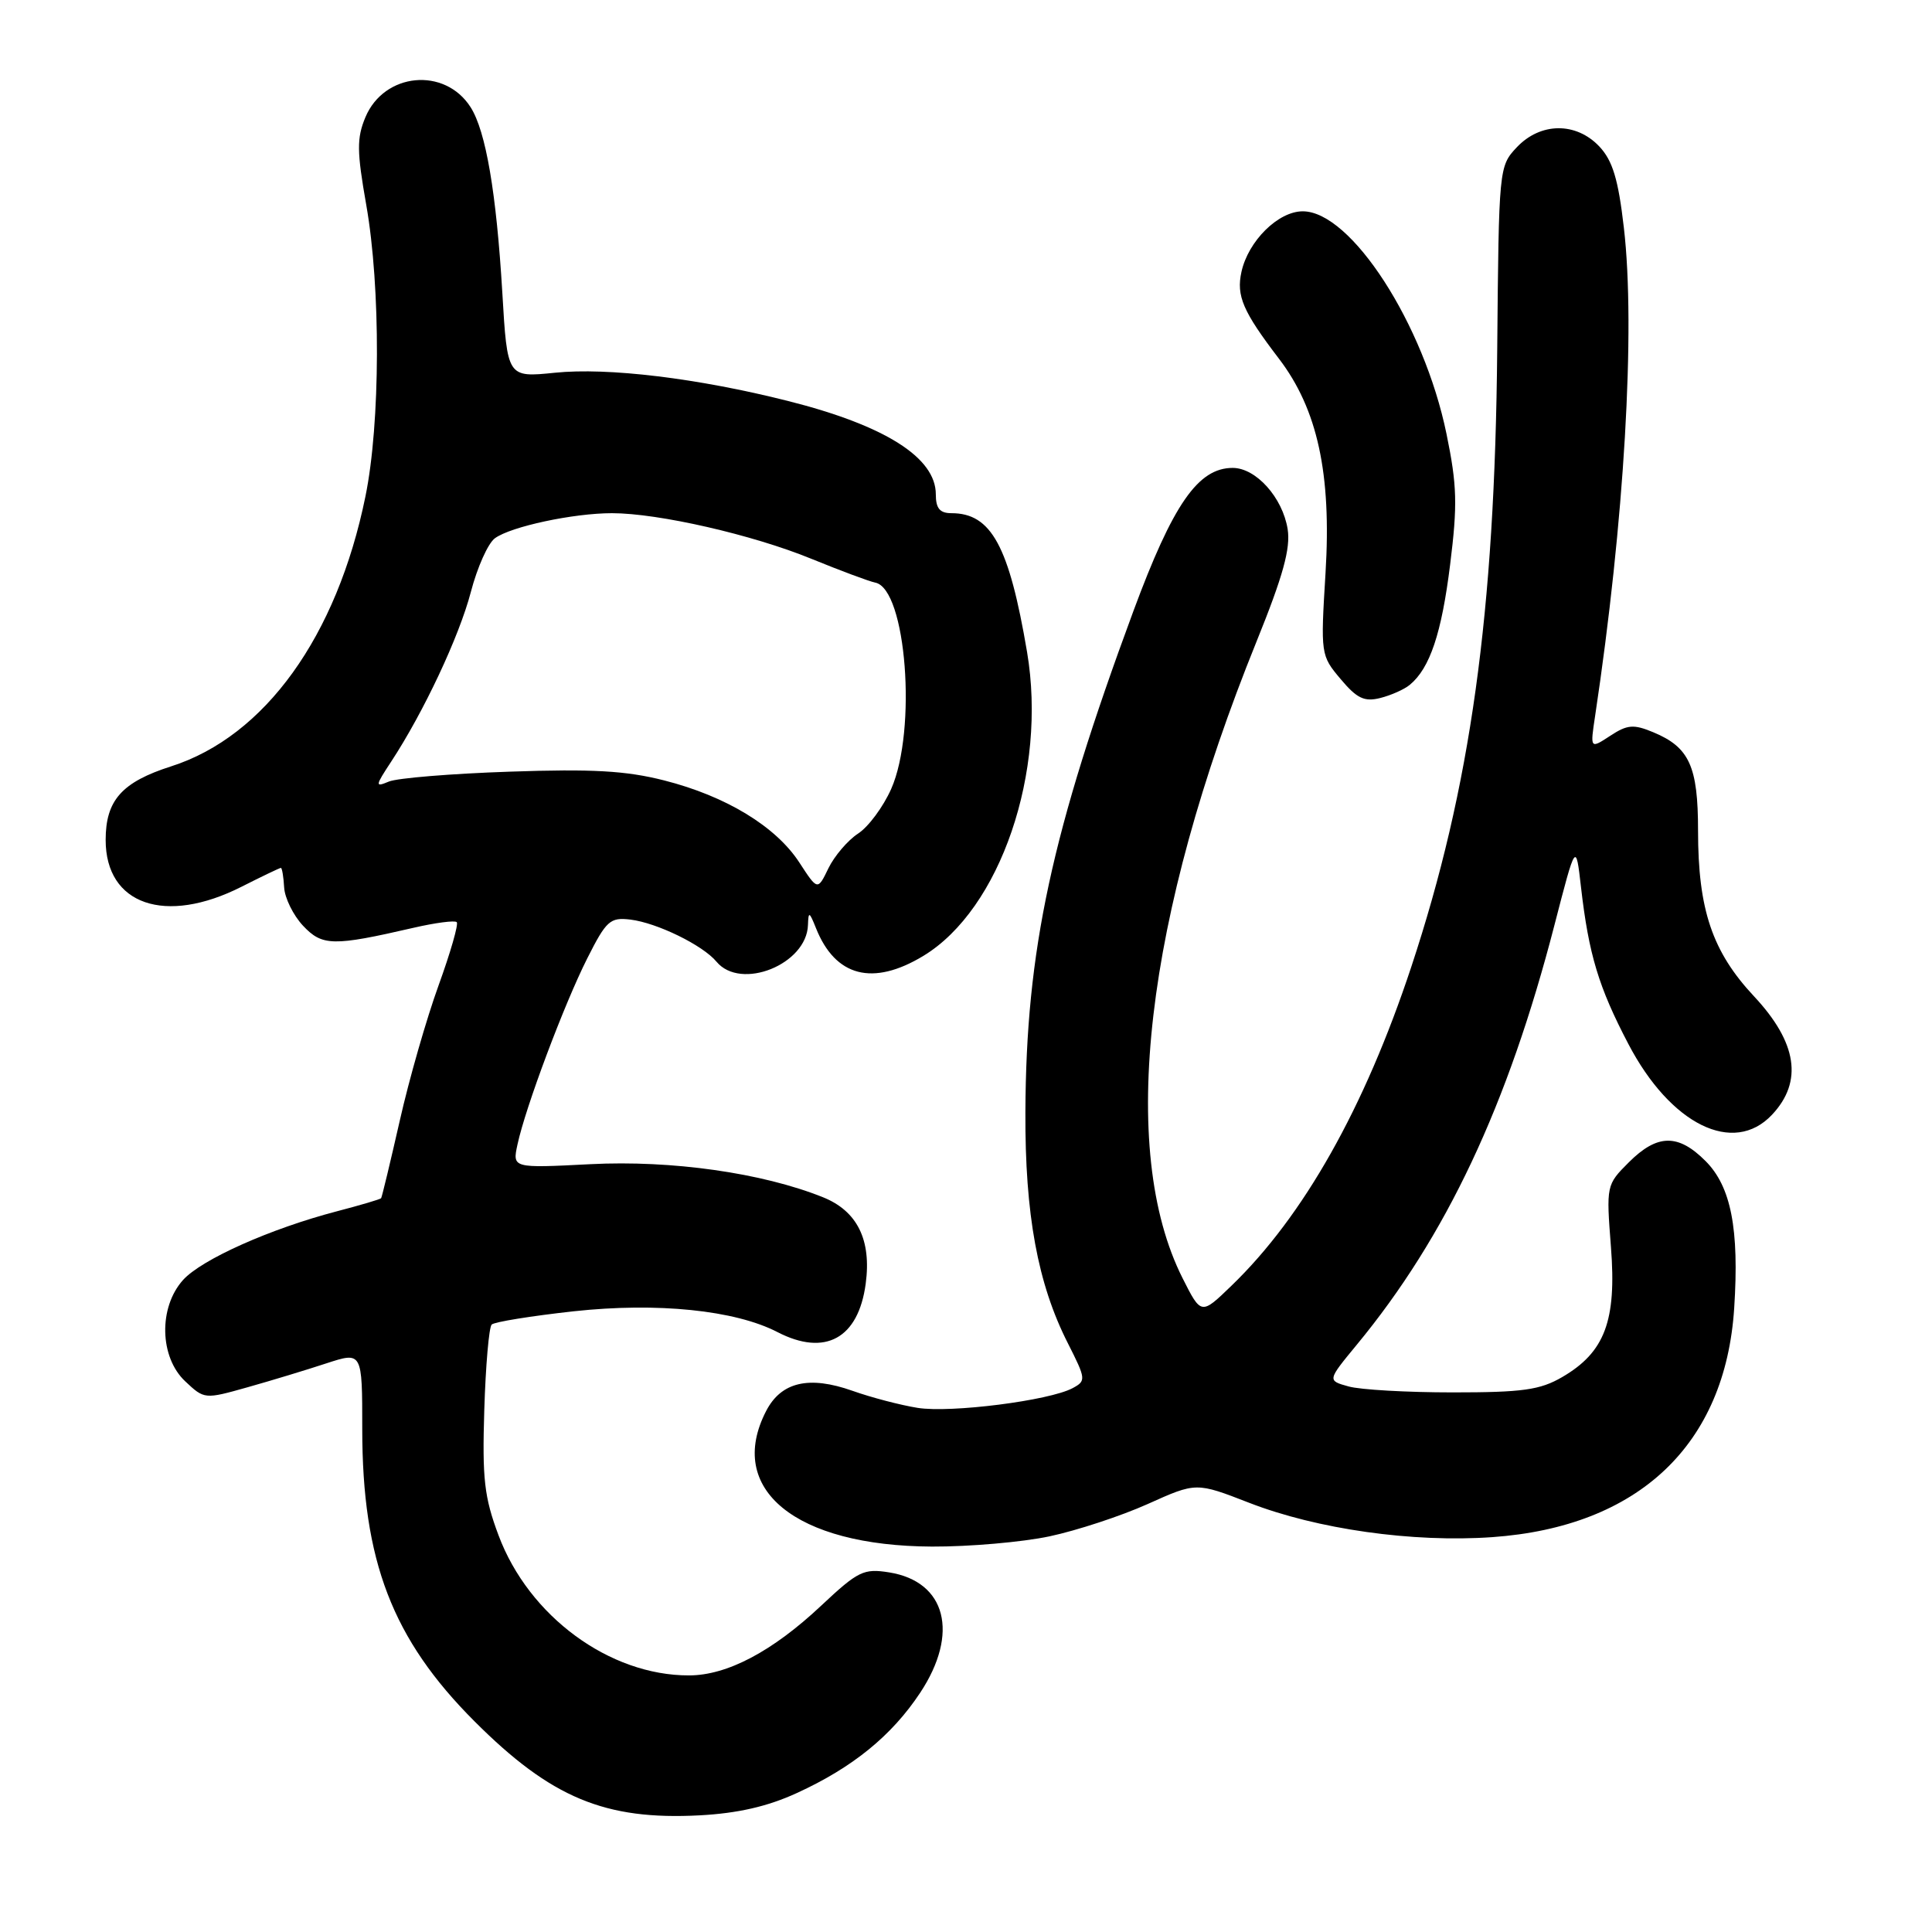 <?xml version="1.0" encoding="UTF-8" standalone="no"?>
<!DOCTYPE svg PUBLIC "-//W3C//DTD SVG 1.1//EN" "http://www.w3.org/Graphics/SVG/1.1/DTD/svg11.dtd" >
<svg xmlns="http://www.w3.org/2000/svg" xmlns:xlink="http://www.w3.org/1999/xlink" version="1.1" viewBox="0 0 256 256">
 <g >
 <path fill="currentColor"
d=" M 105.58 237.59 C 112.97 234.21 118.15 230.00 121.92 224.31 C 127.14 216.43 125.37 209.56 117.82 208.35 C 114.44 207.81 113.70 208.17 108.82 212.75 C 102.35 218.83 96.34 222.00 91.29 222.00 C 80.76 222.02 70.07 214.16 66.06 203.44 C 64.16 198.37 63.89 195.93 64.17 186.83 C 64.35 180.96 64.79 175.87 65.15 175.51 C 65.51 175.16 70.41 174.37 76.04 173.75 C 87.10 172.55 97.40 173.60 103.02 176.51 C 109.33 179.77 113.74 177.36 114.71 170.10 C 115.49 164.29 113.59 160.45 109.02 158.63 C 100.99 155.41 89.00 153.71 78.23 154.26 C 67.89 154.79 67.89 154.79 68.57 151.65 C 69.62 146.74 74.75 133.07 77.81 127.00 C 80.34 121.98 80.84 121.53 83.53 121.85 C 87.06 122.28 93.12 125.24 94.94 127.43 C 98.16 131.30 106.90 127.79 107.06 122.56 C 107.12 120.73 107.24 120.78 108.12 122.98 C 110.69 129.43 115.66 130.71 122.35 126.66 C 132.55 120.48 138.77 102.25 136.09 86.39 C 133.71 72.34 131.35 68.00 126.07 68.00 C 124.53 68.00 124.00 67.36 124.00 65.50 C 124.00 60.63 117.26 56.37 104.41 53.13 C 92.45 50.11 80.53 48.67 73.52 49.39 C 67.22 50.03 67.22 50.03 66.56 38.77 C 65.77 25.52 64.38 17.39 62.36 14.21 C 58.94 8.84 50.90 9.61 48.42 15.53 C 47.26 18.31 47.28 20.05 48.53 27.15 C 50.46 38.11 50.41 56.09 48.42 65.79 C 44.64 84.32 35.10 97.57 22.69 101.54 C 16.15 103.63 14.00 106.04 14.00 111.30 C 14.00 119.89 21.91 122.61 32.00 117.50 C 34.71 116.13 37.06 115.00 37.22 115.00 C 37.37 115.00 37.57 116.16 37.65 117.58 C 37.73 119.00 38.86 121.28 40.15 122.66 C 42.70 125.37 44.11 125.40 54.78 122.94 C 57.68 122.27 60.27 121.93 60.52 122.19 C 60.78 122.44 59.69 126.22 58.11 130.58 C 56.53 134.93 54.21 143.00 52.97 148.50 C 51.72 154.00 50.61 158.62 50.50 158.77 C 50.39 158.91 47.76 159.69 44.65 160.50 C 35.85 162.80 26.72 166.87 24.25 169.61 C 20.99 173.24 21.13 179.84 24.55 183.04 C 27.08 185.42 27.12 185.42 32.80 183.82 C 35.93 182.94 40.64 181.51 43.25 180.65 C 48.00 179.10 48.00 179.10 48.00 189.34 C 48.00 206.83 51.98 217.19 62.89 228.10 C 73.02 238.23 80.17 241.21 92.74 240.54 C 97.75 240.27 101.71 239.37 105.58 237.59 Z  M 139.08 203.57 C 142.69 202.80 148.54 200.88 152.08 199.29 C 158.50 196.40 158.50 196.40 165.50 199.12 C 174.52 202.63 187.19 204.42 197.73 203.68 C 217.13 202.31 228.62 191.44 229.79 173.33 C 230.47 162.84 229.37 157.22 225.99 153.84 C 222.36 150.20 219.60 150.25 215.83 154.01 C 212.84 157.00 212.83 157.07 213.46 165.26 C 214.22 175.01 212.65 179.18 207.00 182.47 C 204.06 184.18 201.75 184.50 192.50 184.50 C 186.45 184.50 180.23 184.15 178.69 183.71 C 175.87 182.93 175.87 182.93 179.76 178.21 C 191.61 163.86 199.80 146.47 205.98 122.55 C 208.81 111.60 208.81 111.60 209.49 117.55 C 210.52 126.49 211.83 130.81 215.76 138.32 C 221.35 149.02 229.70 153.14 234.80 147.71 C 238.93 143.32 238.14 138.14 232.42 132.02 C 226.88 126.10 225.00 120.53 225.00 110.06 C 225.00 101.53 223.85 99.01 219.05 97.02 C 216.45 95.94 215.63 96.01 213.36 97.50 C 210.70 99.24 210.70 99.24 211.36 94.87 C 215.23 69.15 216.74 43.61 215.17 30.17 C 214.43 23.75 213.68 21.29 211.93 19.42 C 208.84 16.14 204.11 16.19 200.97 19.53 C 198.62 22.03 198.60 22.29 198.39 46.28 C 198.08 81.25 194.86 104.37 187.00 128.12 C 180.81 146.81 172.73 161.15 163.17 170.37 C 159.16 174.25 159.16 174.25 156.70 169.37 C 148.12 152.34 151.70 121.56 166.50 85.00 C 170.02 76.30 171.02 72.67 170.62 70.11 C 169.95 65.93 166.43 62.00 163.34 62.00 C 158.75 62.00 155.43 66.79 150.17 81.00 C 139.31 110.36 135.96 125.91 135.87 147.38 C 135.81 160.92 137.50 170.11 141.49 177.97 C 143.91 182.75 143.93 182.97 142.12 183.94 C 139.03 185.59 125.98 187.25 121.59 186.55 C 119.34 186.19 115.46 185.18 112.96 184.29 C 107.20 182.25 103.51 183.11 101.52 186.96 C 96.16 197.32 105.37 204.85 123.50 204.93 C 128.45 204.95 135.46 204.34 139.08 203.57 Z  M 186.81 90.74 C 189.47 88.54 191.02 83.92 192.15 74.81 C 193.14 66.88 193.07 64.31 191.67 57.50 C 188.68 42.94 179.03 28.00 172.62 28.00 C 169.37 28.00 165.40 31.93 164.50 36.02 C 163.80 39.20 164.68 41.26 169.46 47.52 C 174.58 54.22 176.44 62.77 175.64 75.91 C 174.98 86.70 175.00 86.85 177.64 89.98 C 179.80 92.55 180.78 93.02 182.89 92.49 C 184.32 92.13 186.08 91.35 186.81 90.74 Z  M 105.92 114.29 C 102.81 109.51 96.20 105.49 88.01 103.41 C 82.93 102.12 78.48 101.87 67.51 102.25 C 59.81 102.51 52.61 103.10 51.53 103.56 C 49.68 104.33 49.70 104.17 51.82 100.94 C 56.13 94.38 60.85 84.33 62.39 78.44 C 63.24 75.18 64.67 71.98 65.58 71.32 C 67.70 69.77 75.97 68.00 81.09 68.00 C 87.24 68.00 99.74 70.86 107.50 74.04 C 111.35 75.61 115.17 77.04 115.98 77.20 C 120.09 78.03 121.53 96.75 118.09 104.53 C 117.04 106.90 115.07 109.57 113.69 110.46 C 112.32 111.36 110.56 113.43 109.77 115.05 C 108.34 118.01 108.34 118.01 105.92 114.29 Z "/>
</g>
</svg>